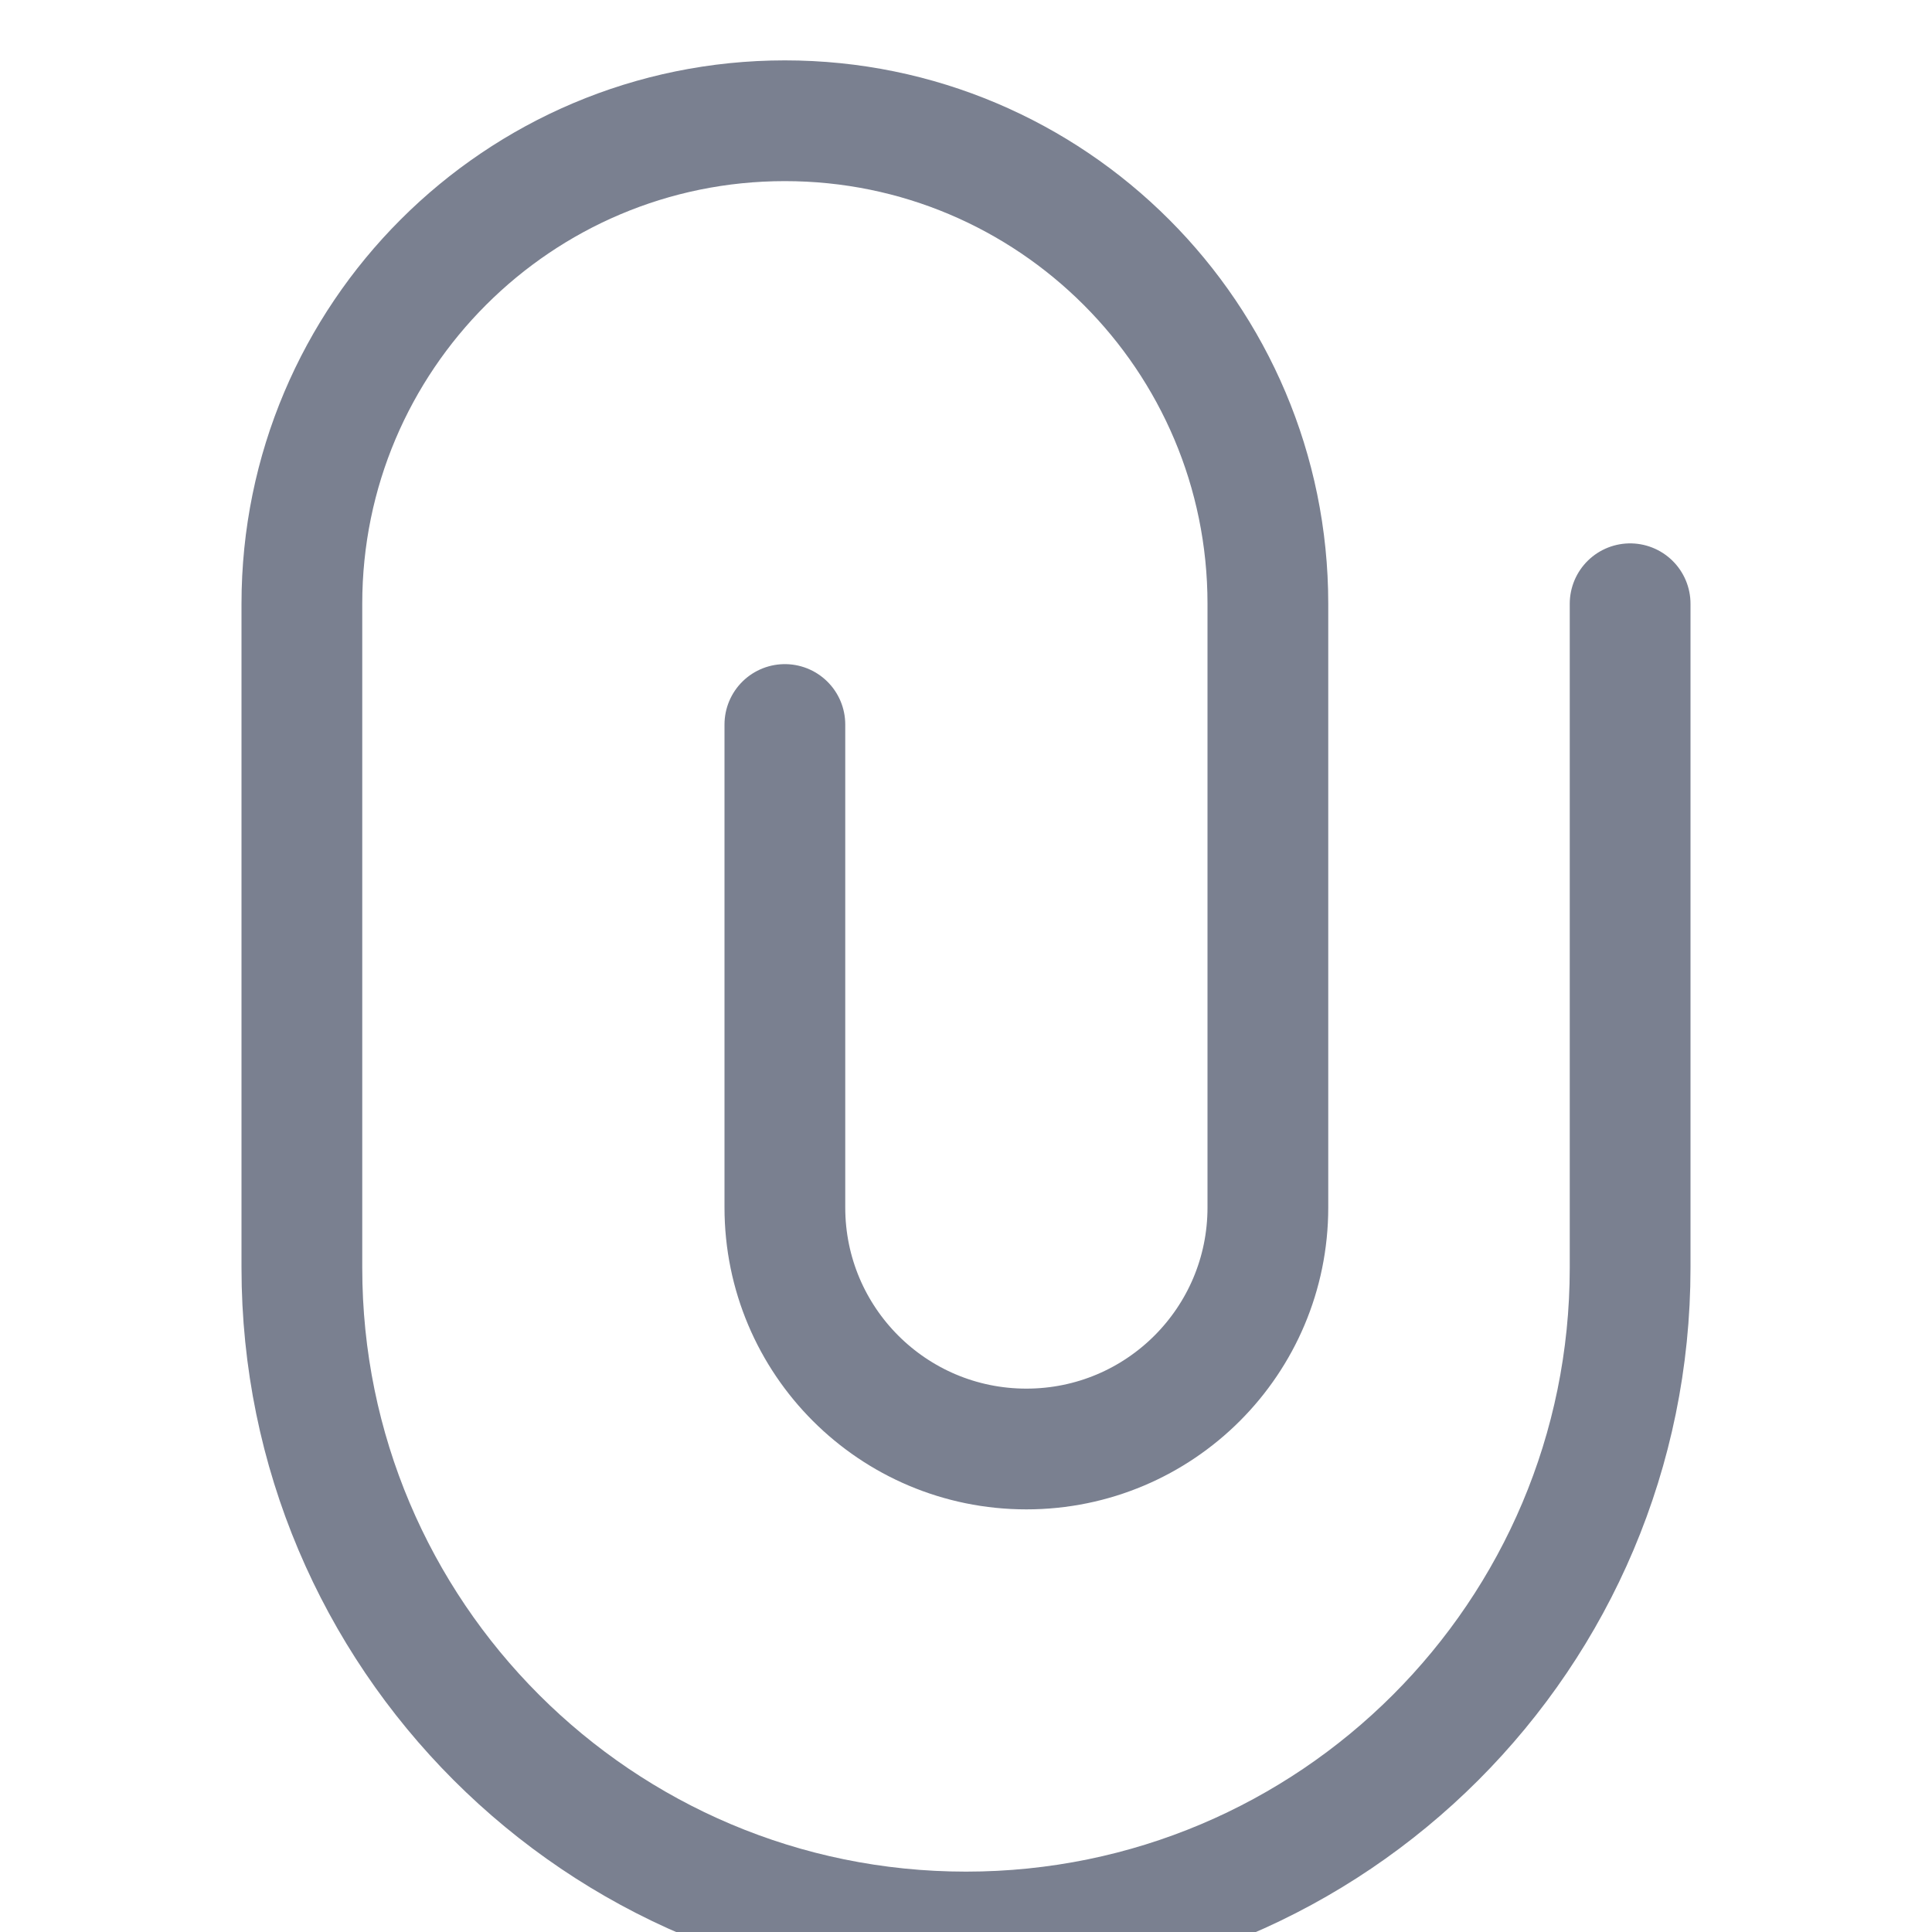 <?xml version="1.0" encoding="UTF-8"?>
<svg width="16px" height="16px" viewBox="0 0 16 16" version="1.1" xmlns="http://www.w3.org/2000/svg" xmlns:xlink="http://www.w3.org/1999/xlink">
    <!-- Generator: Sketch 49.3 (51167) - http://www.bohemiancoding.com/sketch -->
    <title>new item/file</title>
    <desc>Created with Sketch.</desc>
    <defs></defs>
    <g id="new-item/file" stroke="none" stroke-width="1" fill="none" fill-rule="evenodd" stroke-linecap="round" stroke-linejoin="round">
        <g id="new-item-file" transform="translate(2, 0)" stroke="#7A8090">
            <path d="M4.5,6 L4.5,10 C4.5,11.105 5.395,12 6.5,12 C7.605,12 8.5,11.105 8.5,10 L8.5,5 C8.5,2.791 6.709,1 4.5,1 C2.291,1 0.5,2.791 0.5,5 L0.5,10.5 C0.5,13.538 2.962,16 6,16 C9.038,16 11.5,13.538 11.5,10.5 L11.5,5" id="Shape"></path>
        </g>
    </g>
</svg>